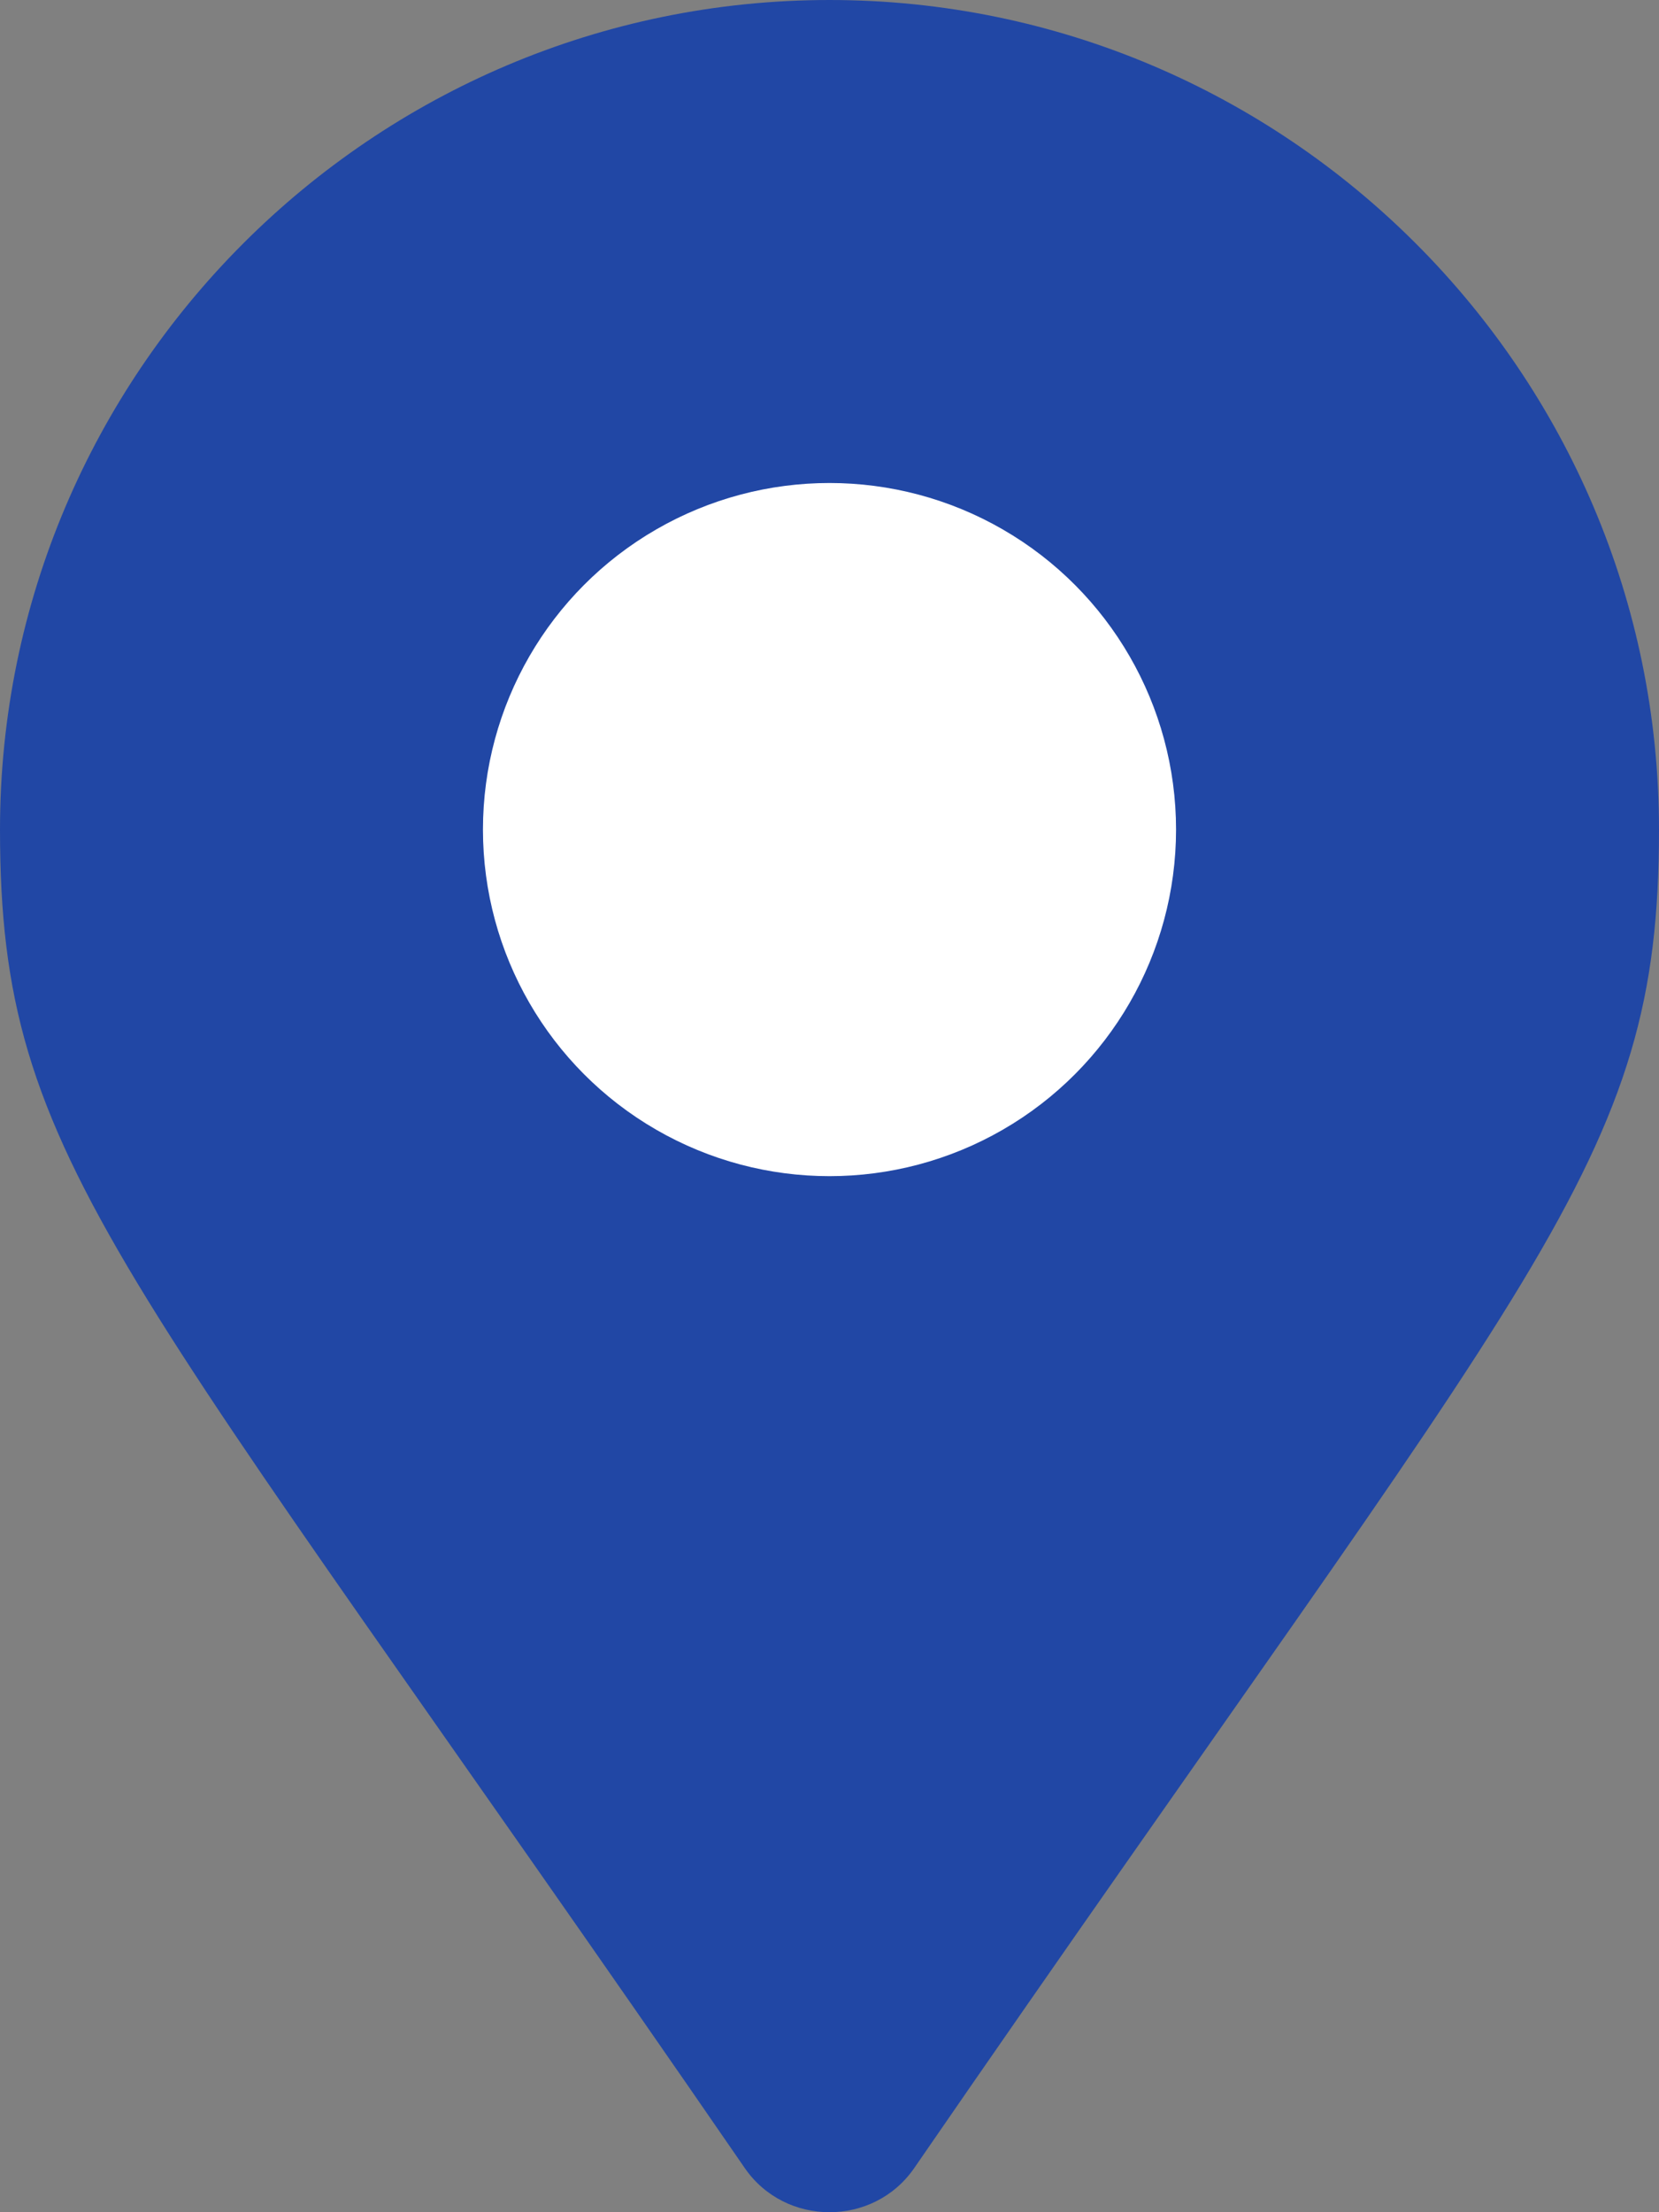 <?xml version="1.0" encoding="utf-8"?>
<!-- Generator: Adobe Illustrator 27.9.0, SVG Export Plug-In . SVG Version: 6.00 Build 0)  -->
<svg version="1.1" id="圖層_1" xmlns="http://www.w3.org/2000/svg" xmlns:xlink="http://www.w3.org/1999/xlink" x="0px" y="0px"
	 viewBox="0 0 45 60" style="enable-background:new 0 0 45 60;" xml:space="preserve">
<rect x="0" y="0" width="45" height="60" fill="#808080" stroke="none"/>
<style type="text/css">
	.st0{fill:#2147A5;}
	.st1{fill:#FFFFFF;}
</style>
<path class="st0" d="M20.2,58.8C3.2,34.1,0,31.6,0,22.5C0,10.1,10.1,0,22.5,0S45,10.1,45,22.5c0,9.1-3.2,11.6-20.2,36.3
	C23.7,60.4,21.3,60.4,20.2,58.8L20.2,58.8z"/>
<circle class="st1" cx="22.5" cy="22.5" r="9.4"/>
</svg>

